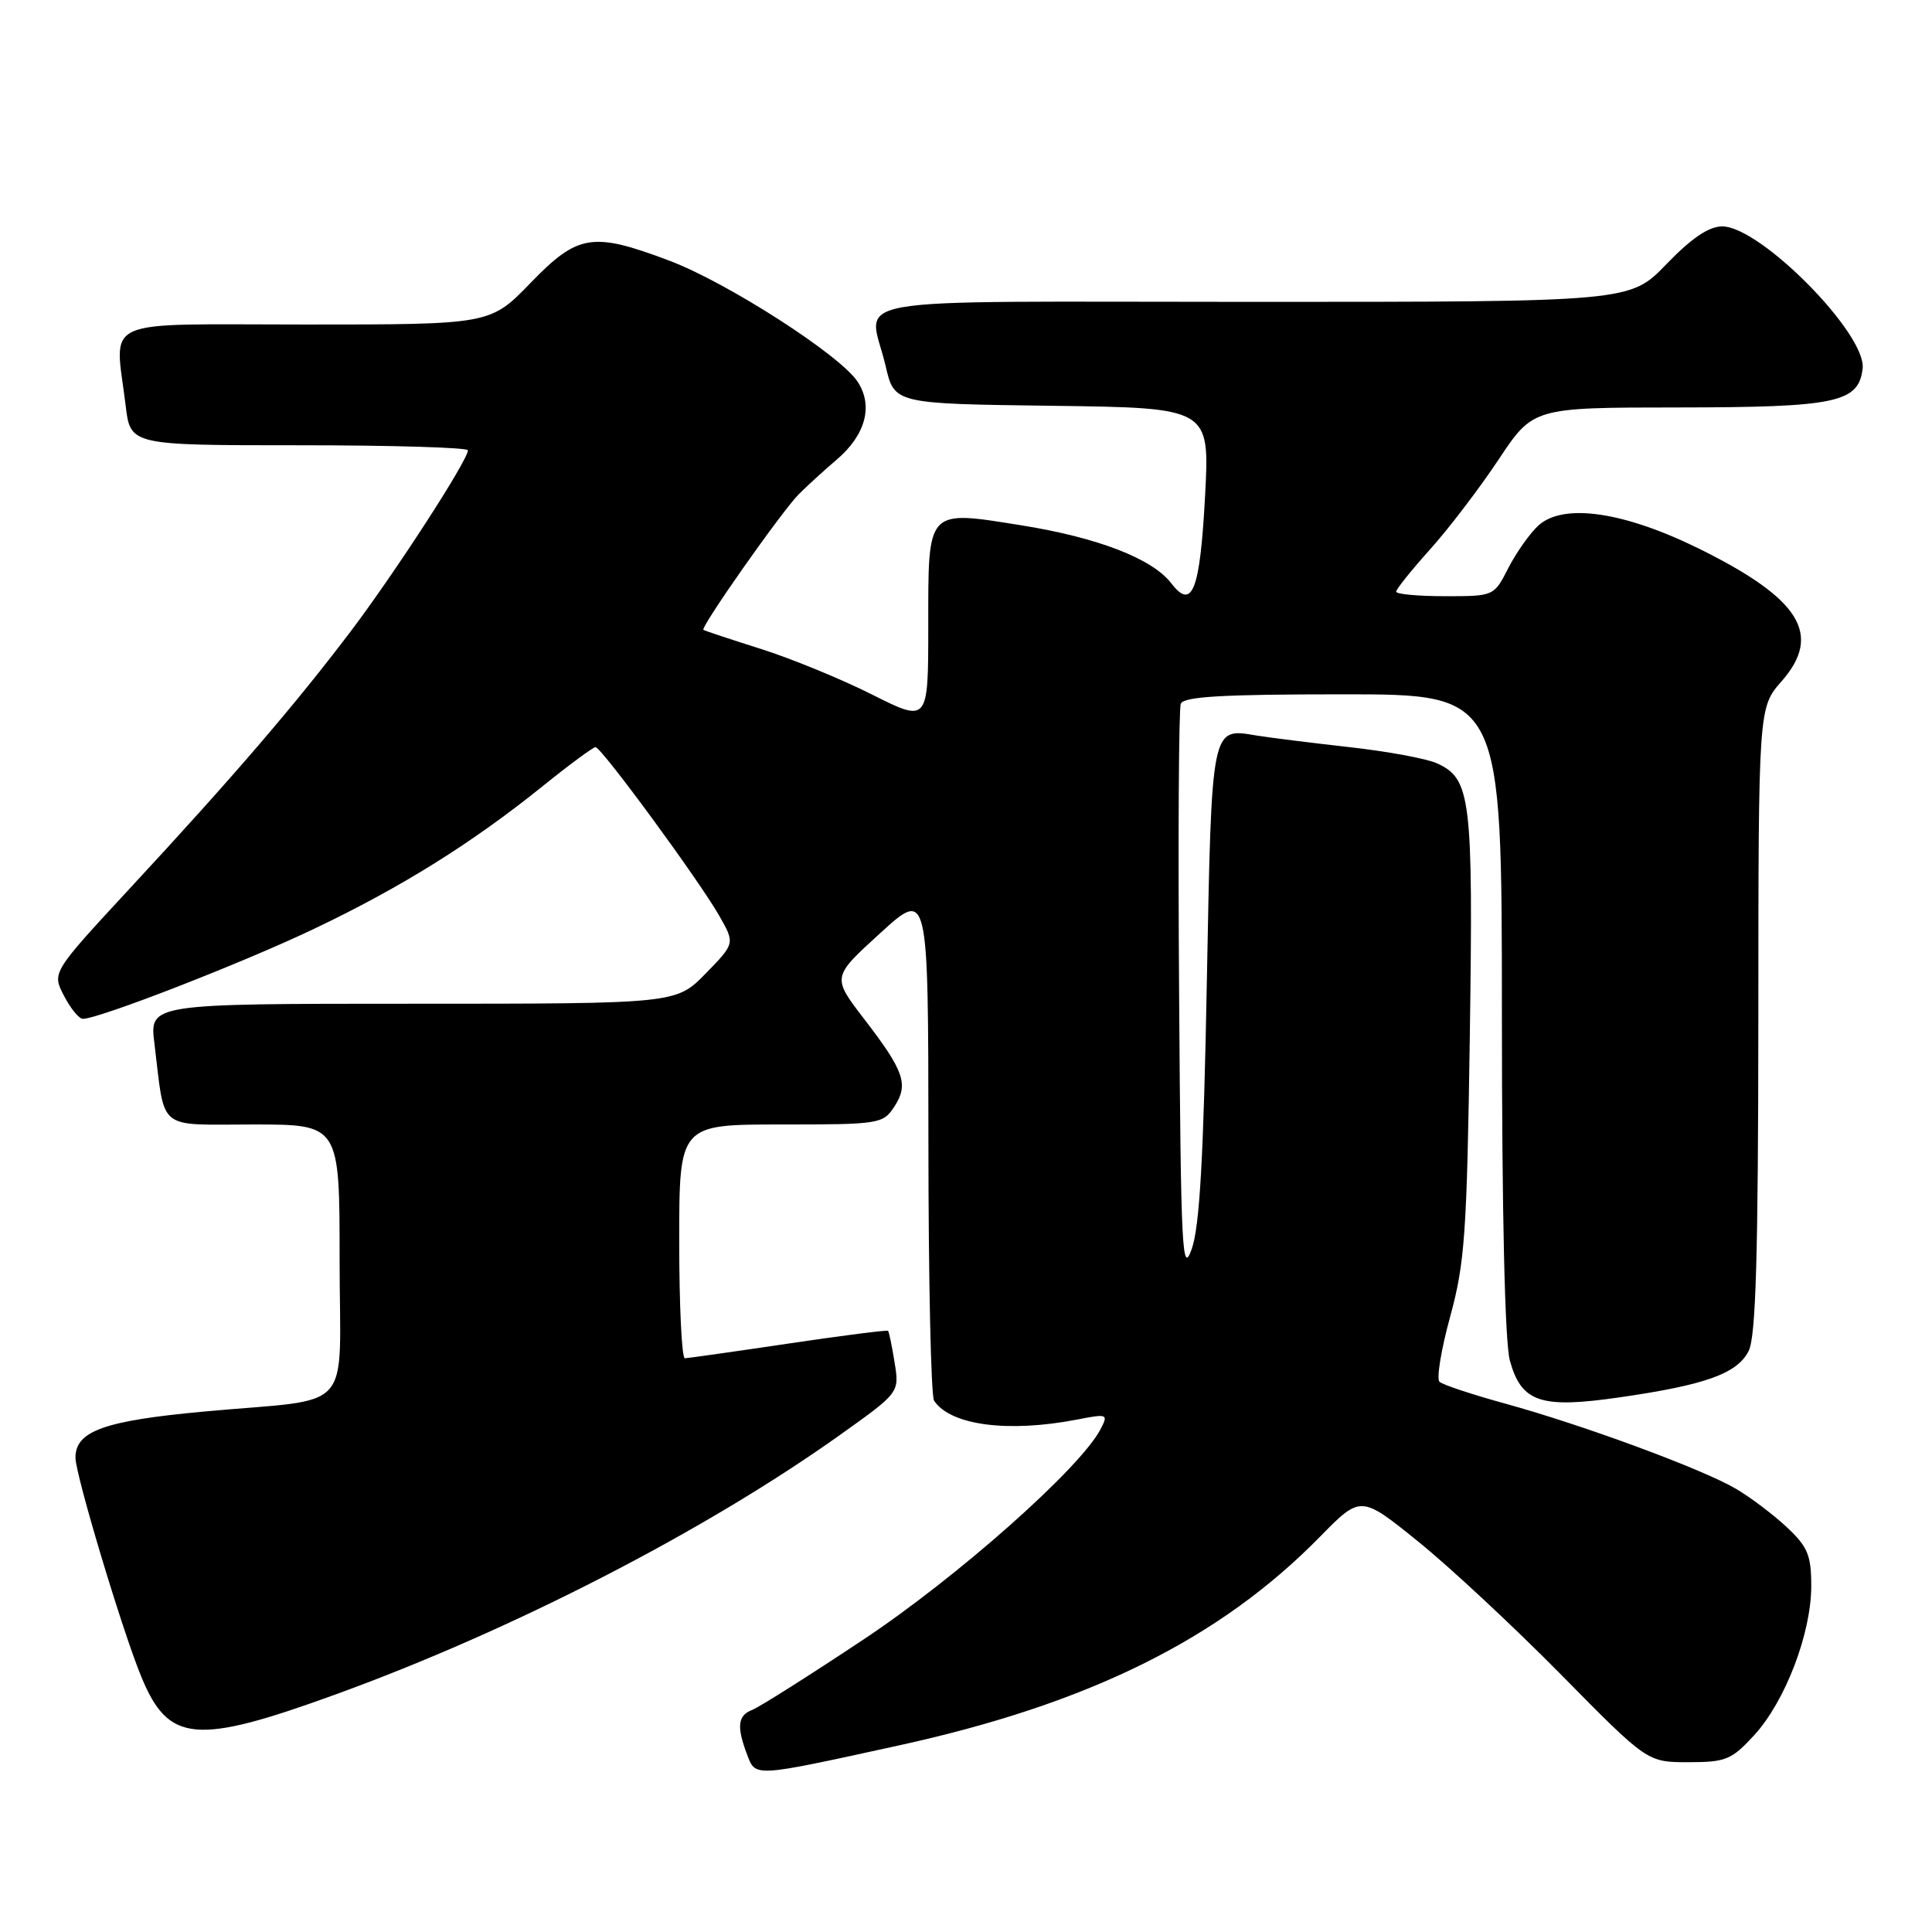 <?xml version="1.0" encoding="UTF-8" standalone="no"?>
<!DOCTYPE svg PUBLIC "-//W3C//DTD SVG 1.1//EN" "http://www.w3.org/Graphics/SVG/1.1/DTD/svg11.dtd" >
<svg xmlns="http://www.w3.org/2000/svg" xmlns:xlink="http://www.w3.org/1999/xlink" version="1.1" viewBox="0 0 256 256">
 <g >
 <path fill="currentColor"
d=" M 118.96 231.31 C 144.24 225.79 161.60 217.20 174.90 203.63 C 180.31 198.12 180.31 198.12 187.90 204.25 C 192.08 207.62 200.62 215.58 206.89 221.94 C 218.28 233.50 218.28 233.50 223.72 233.50 C 228.68 233.50 229.44 233.19 232.45 229.91 C 236.56 225.42 240.00 216.42 240.00 210.16 C 240.00 206.07 239.54 204.96 236.75 202.35 C 234.96 200.68 231.93 198.39 230.00 197.26 C 225.51 194.63 209.78 188.83 199.50 186.00 C 195.10 184.79 191.16 183.49 190.74 183.09 C 190.32 182.70 190.96 178.81 192.16 174.44 C 194.10 167.35 194.38 163.37 194.76 137.18 C 195.21 105.73 194.91 103.19 190.40 101.14 C 189.04 100.52 183.78 99.55 178.72 98.99 C 173.65 98.42 168.15 97.73 166.50 97.46 C 160.46 96.45 160.56 95.96 159.91 130.21 C 159.48 153.36 158.96 162.54 157.91 165.50 C 156.64 169.10 156.47 165.74 156.24 132.00 C 156.09 111.38 156.19 93.94 156.46 93.25 C 156.82 92.30 162.03 92.00 177.97 92.00 C 199.00 92.00 199.00 92.00 199.01 134.25 C 199.01 160.80 199.40 177.91 200.07 180.30 C 201.60 185.82 204.15 186.67 214.58 185.16 C 226.02 183.51 230.19 182.01 231.71 179.00 C 232.66 177.11 232.97 166.44 232.99 135.13 C 233.00 93.76 233.00 93.76 236.08 90.26 C 241.49 84.09 238.56 79.36 225.25 72.76 C 215.23 67.80 207.19 66.62 203.86 69.62 C 202.72 70.66 200.93 73.19 199.87 75.25 C 197.96 79.00 197.96 79.00 191.48 79.00 C 187.92 79.00 185.00 78.73 185.00 78.40 C 185.00 78.07 187.02 75.55 189.48 72.81 C 191.95 70.07 196.03 64.71 198.56 60.91 C 203.15 54.00 203.15 54.00 222.33 53.99 C 243.35 53.97 246.28 53.35 246.81 48.83 C 247.34 44.26 233.26 30.00 228.21 30.00 C 226.43 30.00 224.15 31.54 220.81 35.00 C 215.99 40.00 215.99 40.00 166.00 40.00 C 109.51 40.00 115.15 39.02 117.35 48.50 C 118.51 53.50 118.51 53.50 139.41 53.77 C 160.30 54.04 160.30 54.04 159.68 65.69 C 159.01 78.27 157.98 80.92 155.20 77.29 C 152.70 74.03 145.49 71.24 135.41 69.62 C 122.71 67.59 123.00 67.28 123.00 82.92 C 123.00 95.77 123.00 95.77 115.55 92.03 C 111.45 89.97 104.82 87.25 100.80 85.98 C 96.79 84.71 93.37 83.58 93.21 83.46 C 92.77 83.14 103.55 67.81 105.83 65.50 C 106.93 64.40 109.18 62.34 110.85 60.92 C 114.70 57.64 115.74 53.78 113.64 50.58 C 111.32 47.04 96.35 37.42 88.64 34.52 C 78.49 30.70 76.57 31.01 70.29 37.50 C 64.96 43.00 64.96 43.00 40.48 43.00 C 12.74 43.00 15.22 41.88 16.65 53.75 C 17.28 59.00 17.28 59.00 39.64 59.00 C 51.94 59.00 62.00 59.30 62.00 59.67 C 62.00 60.98 52.51 75.64 46.59 83.50 C 39.23 93.24 30.92 102.93 17.24 117.68 C 6.88 128.87 6.88 128.87 8.47 131.93 C 9.34 133.62 10.47 135.00 10.98 135.00 C 13.11 135.00 32.26 127.55 41.67 123.05 C 53.19 117.56 62.55 111.71 71.91 104.17 C 75.44 101.32 78.59 99.00 78.91 99.00 C 79.68 99.00 92.58 116.58 95.29 121.32 C 97.40 125.01 97.40 125.01 93.50 129.00 C 89.59 133.00 89.59 133.00 54.70 133.00 C 19.81 133.00 19.81 133.00 20.46 138.25 C 21.91 150.05 20.63 149.00 33.58 149.00 C 45.00 149.00 45.00 149.00 45.00 166.92 C 45.00 187.74 47.30 185.17 27.00 187.04 C 13.80 188.26 10.00 189.62 10.00 193.15 C 10.00 195.42 16.23 216.17 18.74 222.22 C 22.34 230.93 25.95 231.25 44.50 224.51 C 67.86 216.03 93.42 202.88 111.34 190.11 C 119.18 184.52 119.18 184.52 118.54 180.55 C 118.19 178.36 117.80 176.47 117.67 176.34 C 117.54 176.21 111.60 176.97 104.47 178.03 C 97.34 179.09 91.16 179.96 90.75 179.98 C 90.34 179.99 90.00 173.03 90.00 164.50 C 90.00 149.00 90.00 149.00 103.48 149.00 C 116.53 149.00 117.00 148.93 118.50 146.64 C 120.43 143.69 119.83 141.94 114.48 134.99 C 110.24 129.47 110.24 129.47 116.62 123.66 C 123.00 117.84 123.00 117.84 123.02 151.17 C 123.02 169.50 123.36 185.00 123.77 185.60 C 125.94 188.86 133.56 189.87 142.71 188.10 C 146.77 187.31 146.88 187.36 145.82 189.39 C 143.15 194.53 126.86 208.97 114.42 217.24 C 107.23 222.02 100.59 226.22 99.67 226.57 C 97.75 227.31 97.59 228.78 98.99 232.48 C 100.14 235.49 99.71 235.52 118.96 231.31 Z "/>
</g>
</svg>